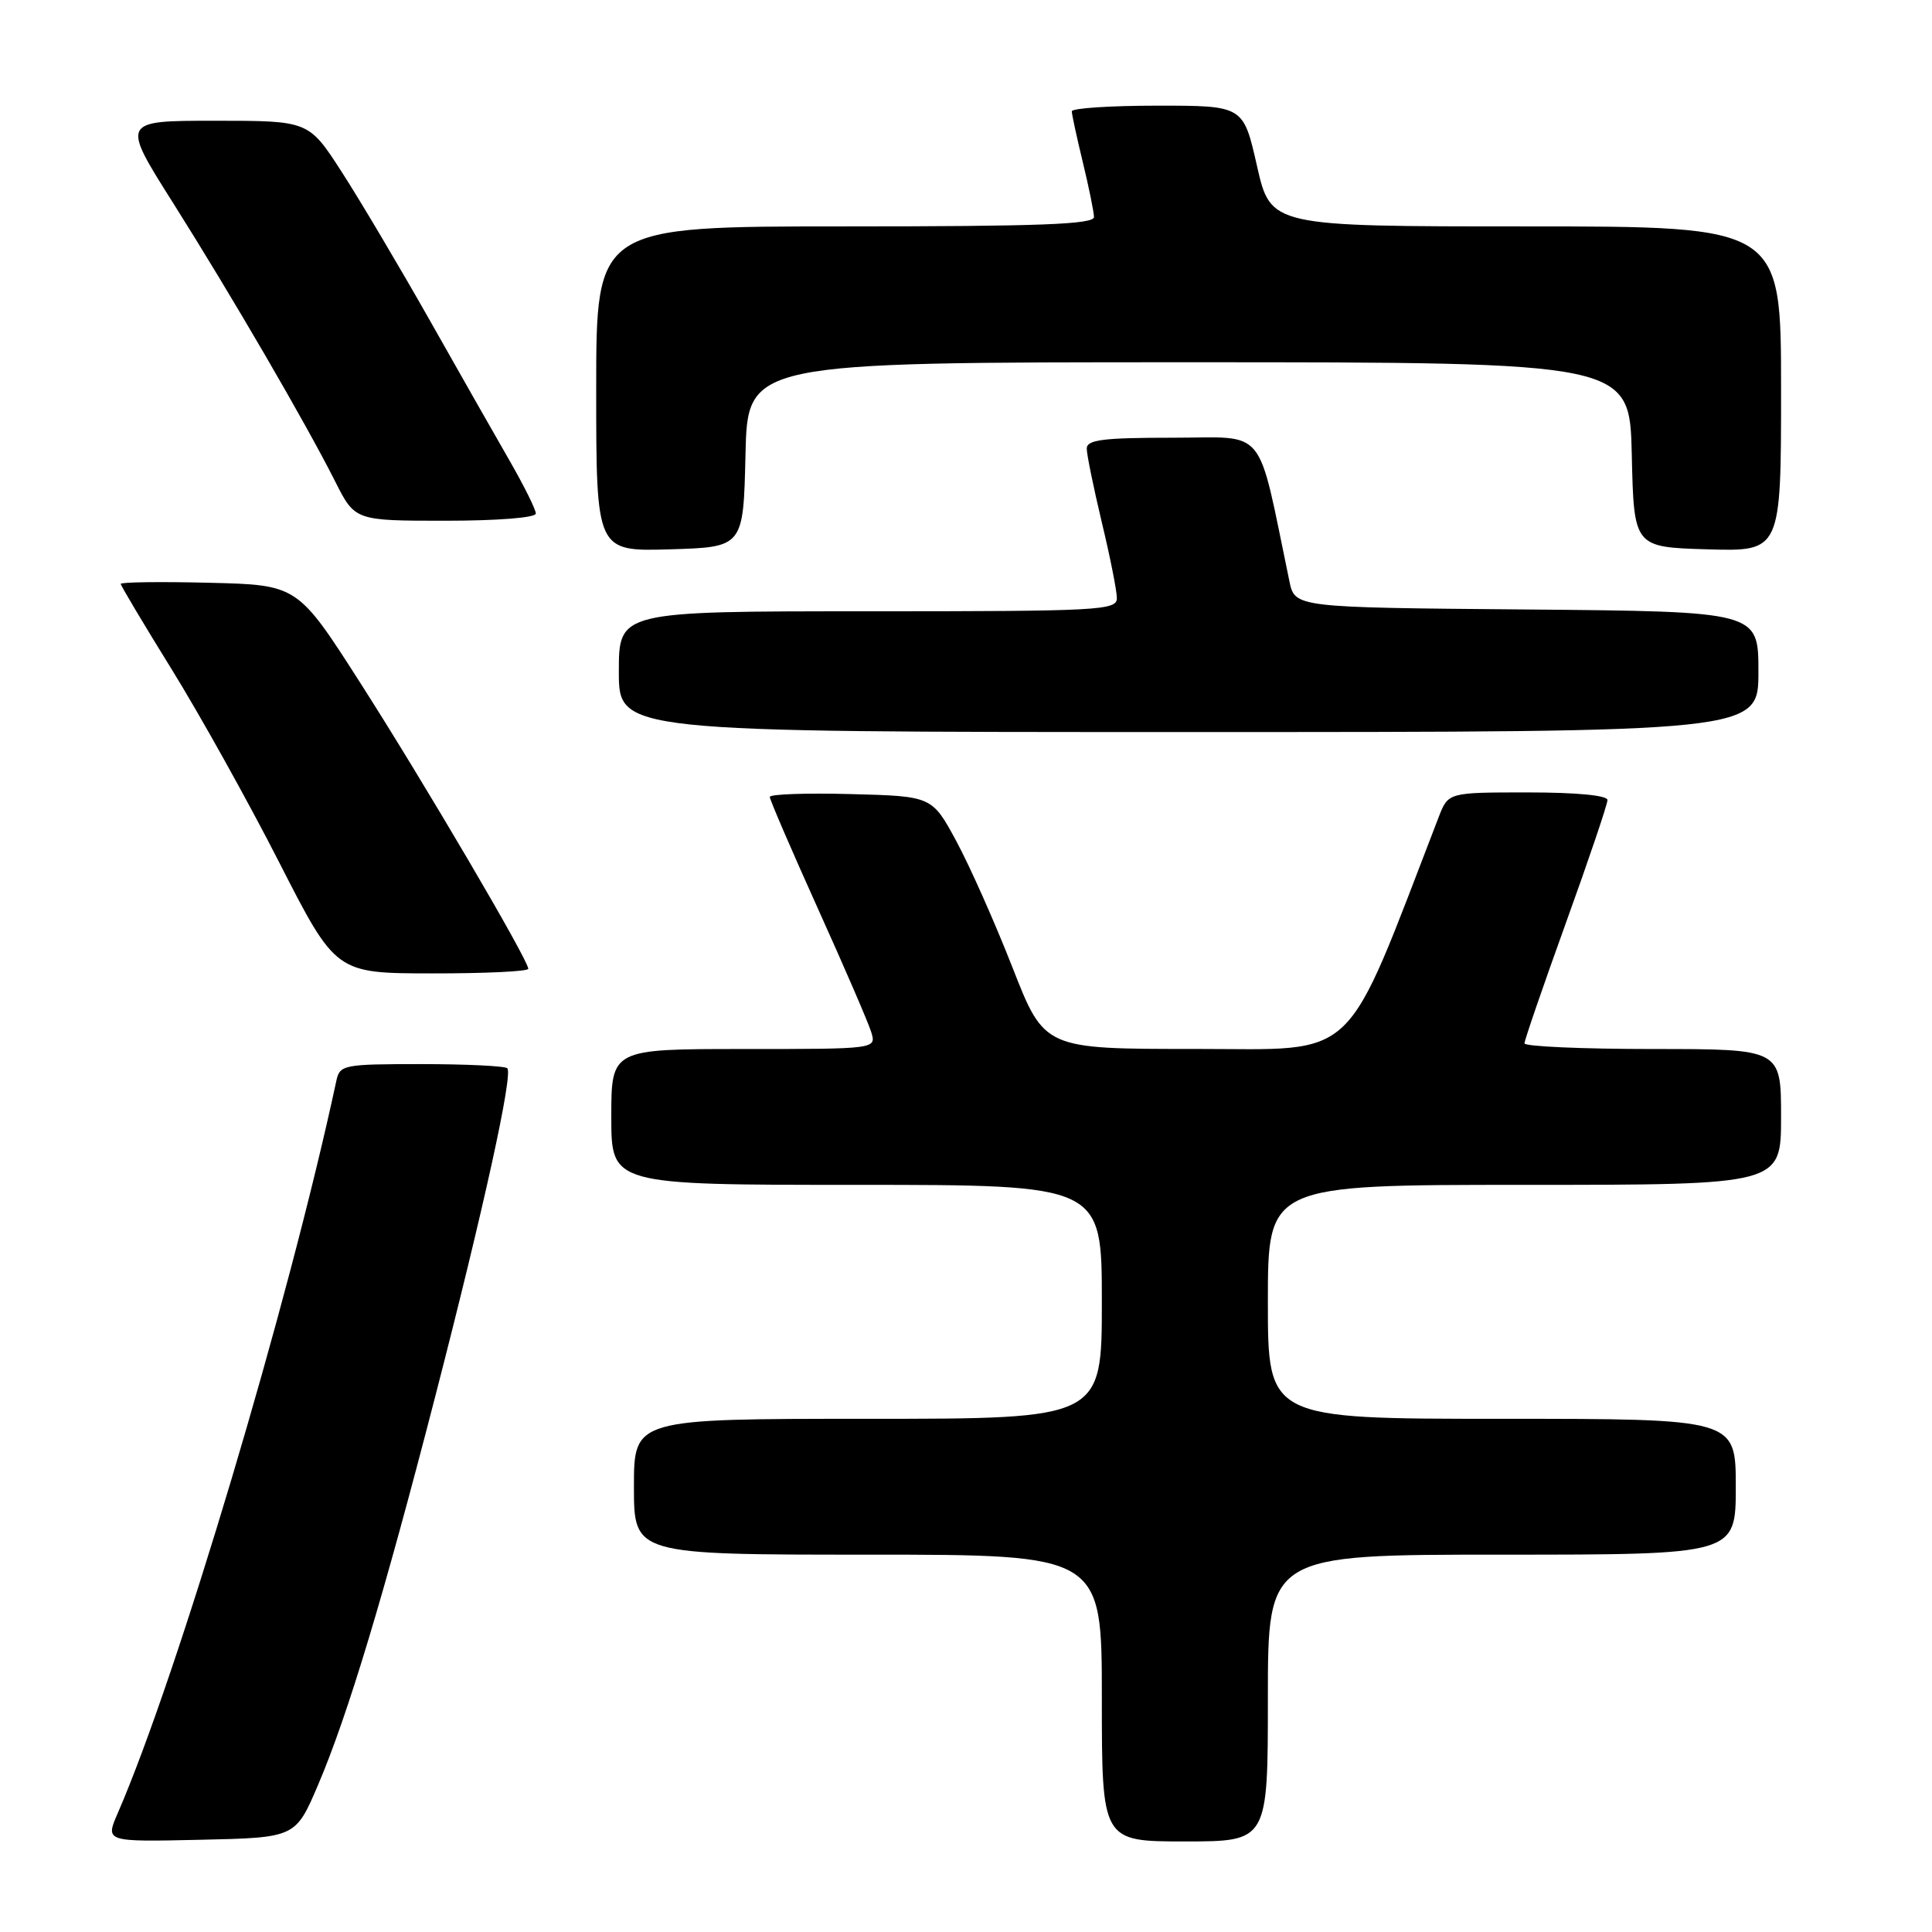 <?xml version="1.0" encoding="UTF-8" standalone="no"?>
<!DOCTYPE svg PUBLIC "-//W3C//DTD SVG 1.1//EN" "http://www.w3.org/Graphics/SVG/1.1/DTD/svg11.dtd" >
<svg xmlns="http://www.w3.org/2000/svg" xmlns:xlink="http://www.w3.org/1999/xlink" version="1.1" viewBox="0 0 256 256">
 <g >
 <path fill="currentColor"
d=" M 42.15 236.50 C 46.07 227.32 50.86 211.43 57.68 185.00 C 64.10 160.12 68.00 142.34 67.22 141.55 C 66.91 141.25 61.80 141.00 55.85 141.00 C 45.45 141.00 45.02 141.09 44.56 143.25 C 38.25 172.68 23.54 221.99 15.59 240.28 C 13.95 244.06 13.95 244.06 26.55 243.78 C 39.16 243.50 39.16 243.50 42.15 236.50 Z  M 168.00 225.00 C 168.00 206.00 168.00 206.00 199.00 206.00 C 230.00 206.00 230.00 206.00 230.00 197.00 C 230.00 188.00 230.00 188.00 199.00 188.00 C 168.00 188.00 168.00 188.00 168.00 172.50 C 168.00 157.00 168.00 157.00 202.00 157.00 C 236.00 157.00 236.00 157.00 236.00 148.00 C 236.00 139.00 236.00 139.00 219.00 139.00 C 209.65 139.00 202.00 138.66 202.00 138.25 C 202.00 137.84 204.48 130.64 207.50 122.26 C 210.53 113.88 213.00 106.56 213.00 106.01 C 213.00 105.39 208.87 105.00 202.45 105.00 C 191.90 105.00 191.90 105.00 190.64 108.25 C 177.88 141.30 180.31 138.99 158.45 138.99 C 138.39 139.00 138.39 139.00 134.18 128.25 C 131.87 122.34 128.52 114.80 126.74 111.50 C 123.50 105.50 123.50 105.50 112.75 105.22 C 106.84 105.06 102.00 105.23 102.00 105.60 C 102.00 105.96 104.87 112.62 108.37 120.38 C 111.88 128.15 115.06 135.51 115.44 136.75 C 116.13 139.00 116.13 139.00 98.57 139.00 C 81.00 139.00 81.00 139.00 81.00 148.00 C 81.00 157.00 81.00 157.00 113.50 157.00 C 146.00 157.00 146.00 157.00 146.00 172.50 C 146.00 188.00 146.00 188.00 115.00 188.00 C 84.00 188.00 84.00 188.00 84.00 197.00 C 84.00 206.00 84.00 206.00 115.00 206.00 C 146.00 206.00 146.00 206.00 146.00 225.00 C 146.00 244.00 146.00 244.00 157.00 244.00 C 168.00 244.00 168.00 244.00 168.00 225.00 Z  M 70.00 128.37 C 70.00 127.20 56.14 103.61 47.75 90.50 C 39.43 77.50 39.43 77.50 27.71 77.22 C 21.27 77.06 16.00 77.13 16.00 77.37 C 16.00 77.60 19.04 82.70 22.75 88.69 C 26.46 94.68 32.88 106.20 37.00 114.28 C 44.50 128.97 44.50 128.97 57.25 128.98 C 64.26 128.99 70.00 128.72 70.00 128.37 Z  M 233.00 89.01 C 233.00 81.03 233.00 81.03 202.29 80.76 C 171.57 80.50 171.57 80.50 170.85 77.00 C 166.49 56.08 168.04 58.00 155.43 58.00 C 146.16 58.00 144.00 58.27 144.00 59.44 C 144.00 60.23 144.90 64.61 145.99 69.19 C 147.09 73.76 147.99 78.29 147.99 79.25 C 148.00 80.88 145.76 81.00 115.00 81.00 C 82.00 81.00 82.00 81.00 82.00 89.00 C 82.00 97.00 82.00 97.00 157.50 97.00 C 233.00 97.00 233.00 97.00 233.00 89.01 Z  M 98.78 60.25 C 99.06 48.00 99.06 48.00 157.50 48.00 C 215.94 48.00 215.94 48.00 216.22 60.25 C 216.50 72.50 216.50 72.50 226.25 72.79 C 236.00 73.07 236.00 73.07 236.00 51.54 C 236.00 30.00 236.00 30.00 202.19 30.00 C 168.38 30.00 168.38 30.00 166.56 22.00 C 164.75 14.00 164.75 14.00 153.37 14.00 C 147.12 14.00 142.01 14.34 142.02 14.75 C 142.02 15.16 142.68 18.20 143.48 21.50 C 144.28 24.80 144.94 28.06 144.96 28.75 C 144.99 29.73 137.75 30.00 112.00 30.00 C 79.00 30.00 79.00 30.00 79.00 51.54 C 79.00 73.07 79.00 73.07 88.75 72.79 C 98.50 72.50 98.50 72.50 98.78 60.25 Z  M 71.00 68.05 C 71.00 67.53 69.50 64.50 67.67 61.30 C 65.83 58.11 61.02 49.65 56.98 42.50 C 52.93 35.35 47.66 26.46 45.26 22.75 C 40.90 16.00 40.90 16.00 28.48 16.00 C 16.05 16.00 16.05 16.00 22.96 26.93 C 30.75 39.28 40.44 55.93 44.39 63.75 C 47.03 69.00 47.03 69.00 59.02 69.00 C 65.89 69.00 71.00 68.60 71.00 68.05 Z "/>
</g>
</svg>